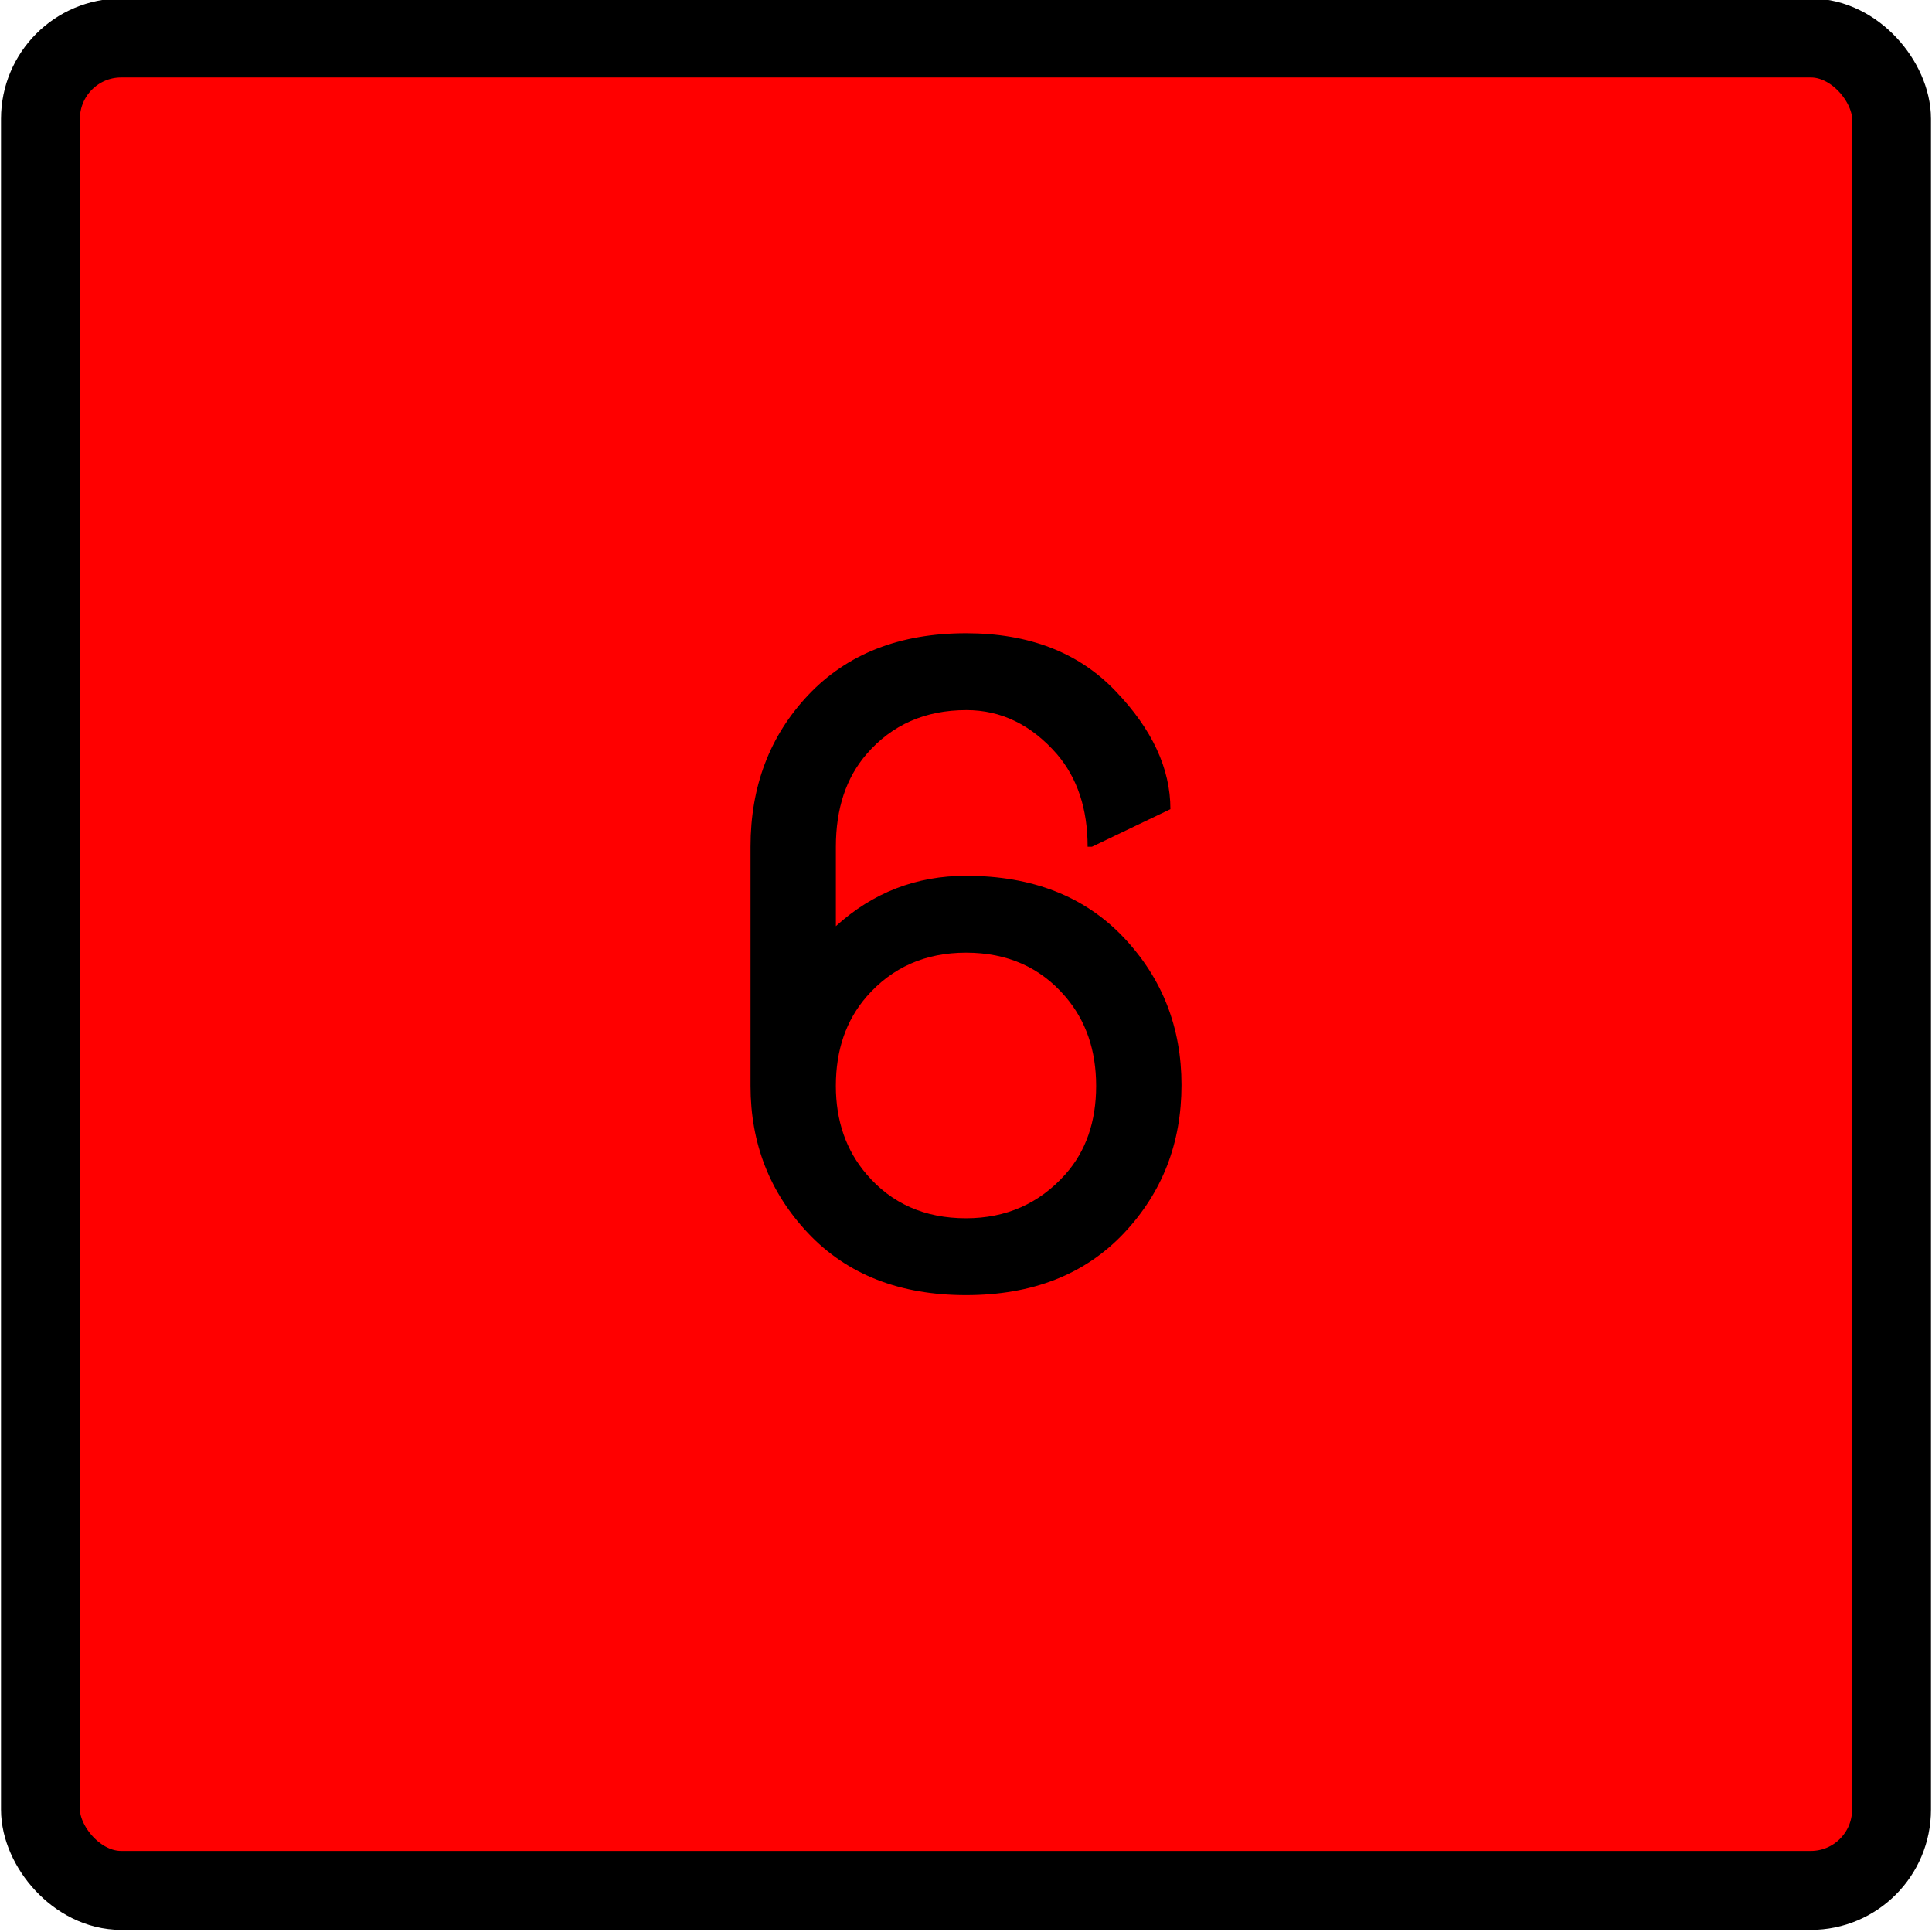 <?xml version="1.0" encoding="UTF-8" standalone="no"?>
<!-- Created with Inkscape (http://www.inkscape.org/) -->

<svg
   width="40mm"
   height="40mm"
   viewBox="0 0 141.732 141.732"
   id="svg4467"
   version="1.1"
   inkscape:version="1.3.2 (091e20e, 2023-11-25, custom)"
   sodipodi:docname="w6_rot.svg"
   xmlns:inkscape="http://www.inkscape.org/namespaces/inkscape"
   xmlns:sodipodi="http://sodipodi.sourceforge.net/DTD/sodipodi-0.dtd"
   xmlns="http://www.w3.org/2000/svg"
   xmlns:svg="http://www.w3.org/2000/svg"
   xmlns:rdf="http://www.w3.org/1999/02/22-rdf-syntax-ns#"
   xmlns:cc="http://creativecommons.org/ns#"
   xmlns:dc="http://purl.org/dc/elements/1.1/">
  <defs
     id="defs4469" />
  <sodipodi:namedview
     id="base"
     pagecolor="#ffffff"
     bordercolor="#666666"
     borderopacity="1.0"
     inkscape:pageopacity="0.0"
     inkscape:pageshadow="2"
     inkscape:zoom="1.979899"
     inkscape:cx="17.172593"
     inkscape:cy="20.455589"
     inkscape:document-units="px"
     inkscape:current-layer="g4485"
     showgrid="false"
     fit-margin-top="0"
     fit-margin-left="0"
     fit-margin-right="0"
     fit-margin-bottom="0"
     inkscape:window-width="1920"
     inkscape:window-height="1009"
     inkscape:window-x="1912"
     inkscape:window-y="-8"
     inkscape:window-maximized="1"
     inkscape:pagecheckerboard="0"
     inkscape:showpageshadow="2"
     inkscape:deskcolor="#d1d1d1" />
  <g
     inkscape:label="Ebene 1"
     inkscape:groupmode="layer"
     id="layer1"
     transform="translate(71.065,-471.947)">
    <g
       id="g4485"
       transform="matrix(1.361,0,0,1.362,25.729,-170.955)">
      <rect
         style="fill:#ff0000;fill-opacity:1;stroke:#000000;stroke-width:4.252;stroke-miterlimit:4;stroke-dasharray:none;paint-order:fill markers stroke;stop-color:#000000"
         id="rect890"
         width="99.777"
         height="99.777"
         x="-68.939"
         y="474.073"
         ry="4.353" />
      <path
         d="m -8.033,515.612 -4.232,2.024 h -0.23 q 0,-3.059 -1.656,-4.991 -2.07,-2.369 -4.876,-2.369 -3.335,0 -5.382,2.369 -1.656,1.909 -1.656,4.991 v 4.278 q 2.99,-2.714 7.015,-2.714 5.359,0 8.51,3.335 3.105,3.289 3.105,7.935 0,4.692 -3.105,7.981 -3.151,3.335 -8.51,3.335 -5.359,0 -8.51,-3.335 -3.105,-3.289 -3.105,-7.935 v -12.881 q 0,-4.876 3.105,-8.165 3.151,-3.335 8.51,-3.335 5.083,0 8.05,3.105 2.967,3.082 2.967,6.371 z m -11.018,7.728 q -3.289,0 -5.359,2.369 -1.656,1.909 -1.656,4.807 0,2.829 1.656,4.761 2.024,2.369 5.359,2.369 3.243,0 5.359,-2.369 1.656,-1.863 1.656,-4.761 0,-2.875 -1.656,-4.807 -2.024,-2.369 -5.359,-2.369 z"
         id="text4111"
         style="stroke-width:4.252;"
         aria-label="6" />
    </g>
  </g>
</svg>

